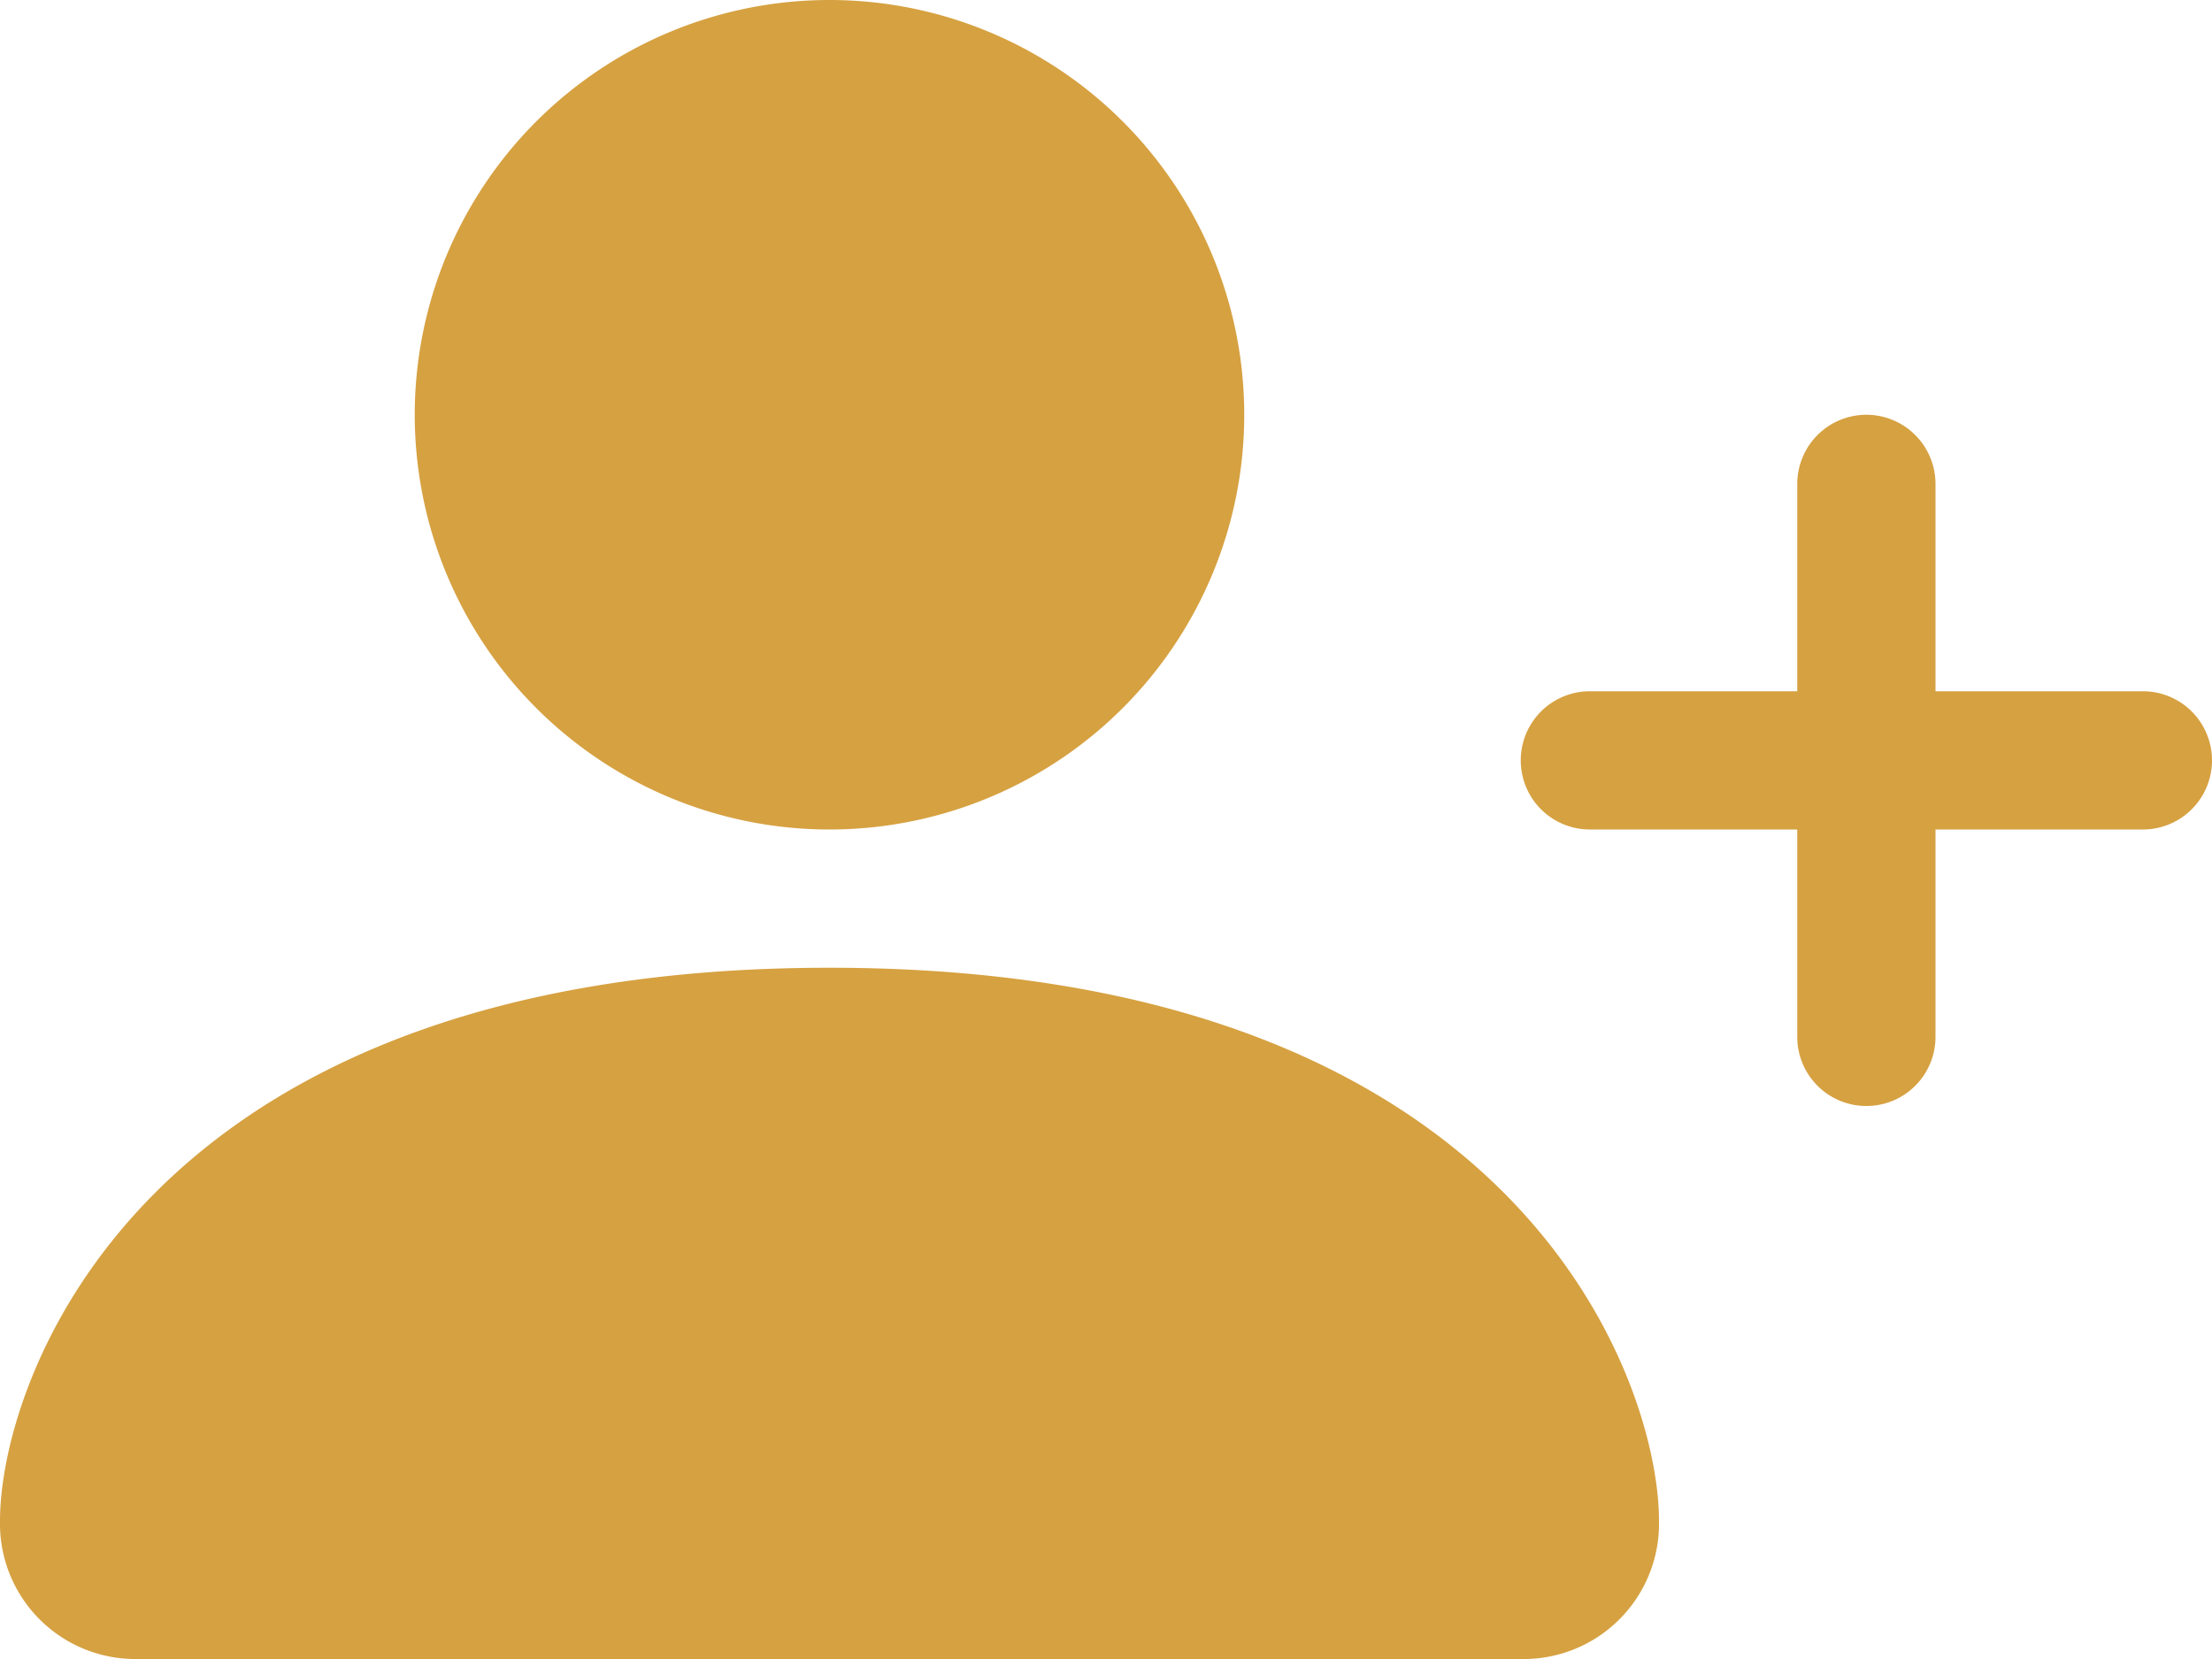 <svg xmlns="http://www.w3.org/2000/svg" width="24" height="18" viewBox="0 0 24 18">
  <g id="Group_958" data-name="Group 958" transform="translate(-22 -601)">
    <path id="Path_219" data-name="Path 219" d="M23.5,619a1.469,1.469,0,0,1-1.5-1.5c0-1.5,1.5-6,9-6s9,4.5,9,6a1.469,1.469,0,0,1-1.5,1.5Zm7.5-9a4.5,4.5,0,1,0-3.182-1.318A4.5,4.5,0,0,0,31,610Z" fill="#d6a141"/>
    <path id="Path_220" data-name="Path 220" d="M42.25,605.5a.751.751,0,0,1,.75.75v2.25h2.25a.75.75,0,0,1,0,1.5H43v2.25a.75.75,0,0,1-1.5,0V610H39.25a.75.75,0,0,1,0-1.5H41.5v-2.25a.751.751,0,0,1,.75-.75Z" fill="#d6a141" fill-rule="evenodd"/>
  </g>
</svg>
